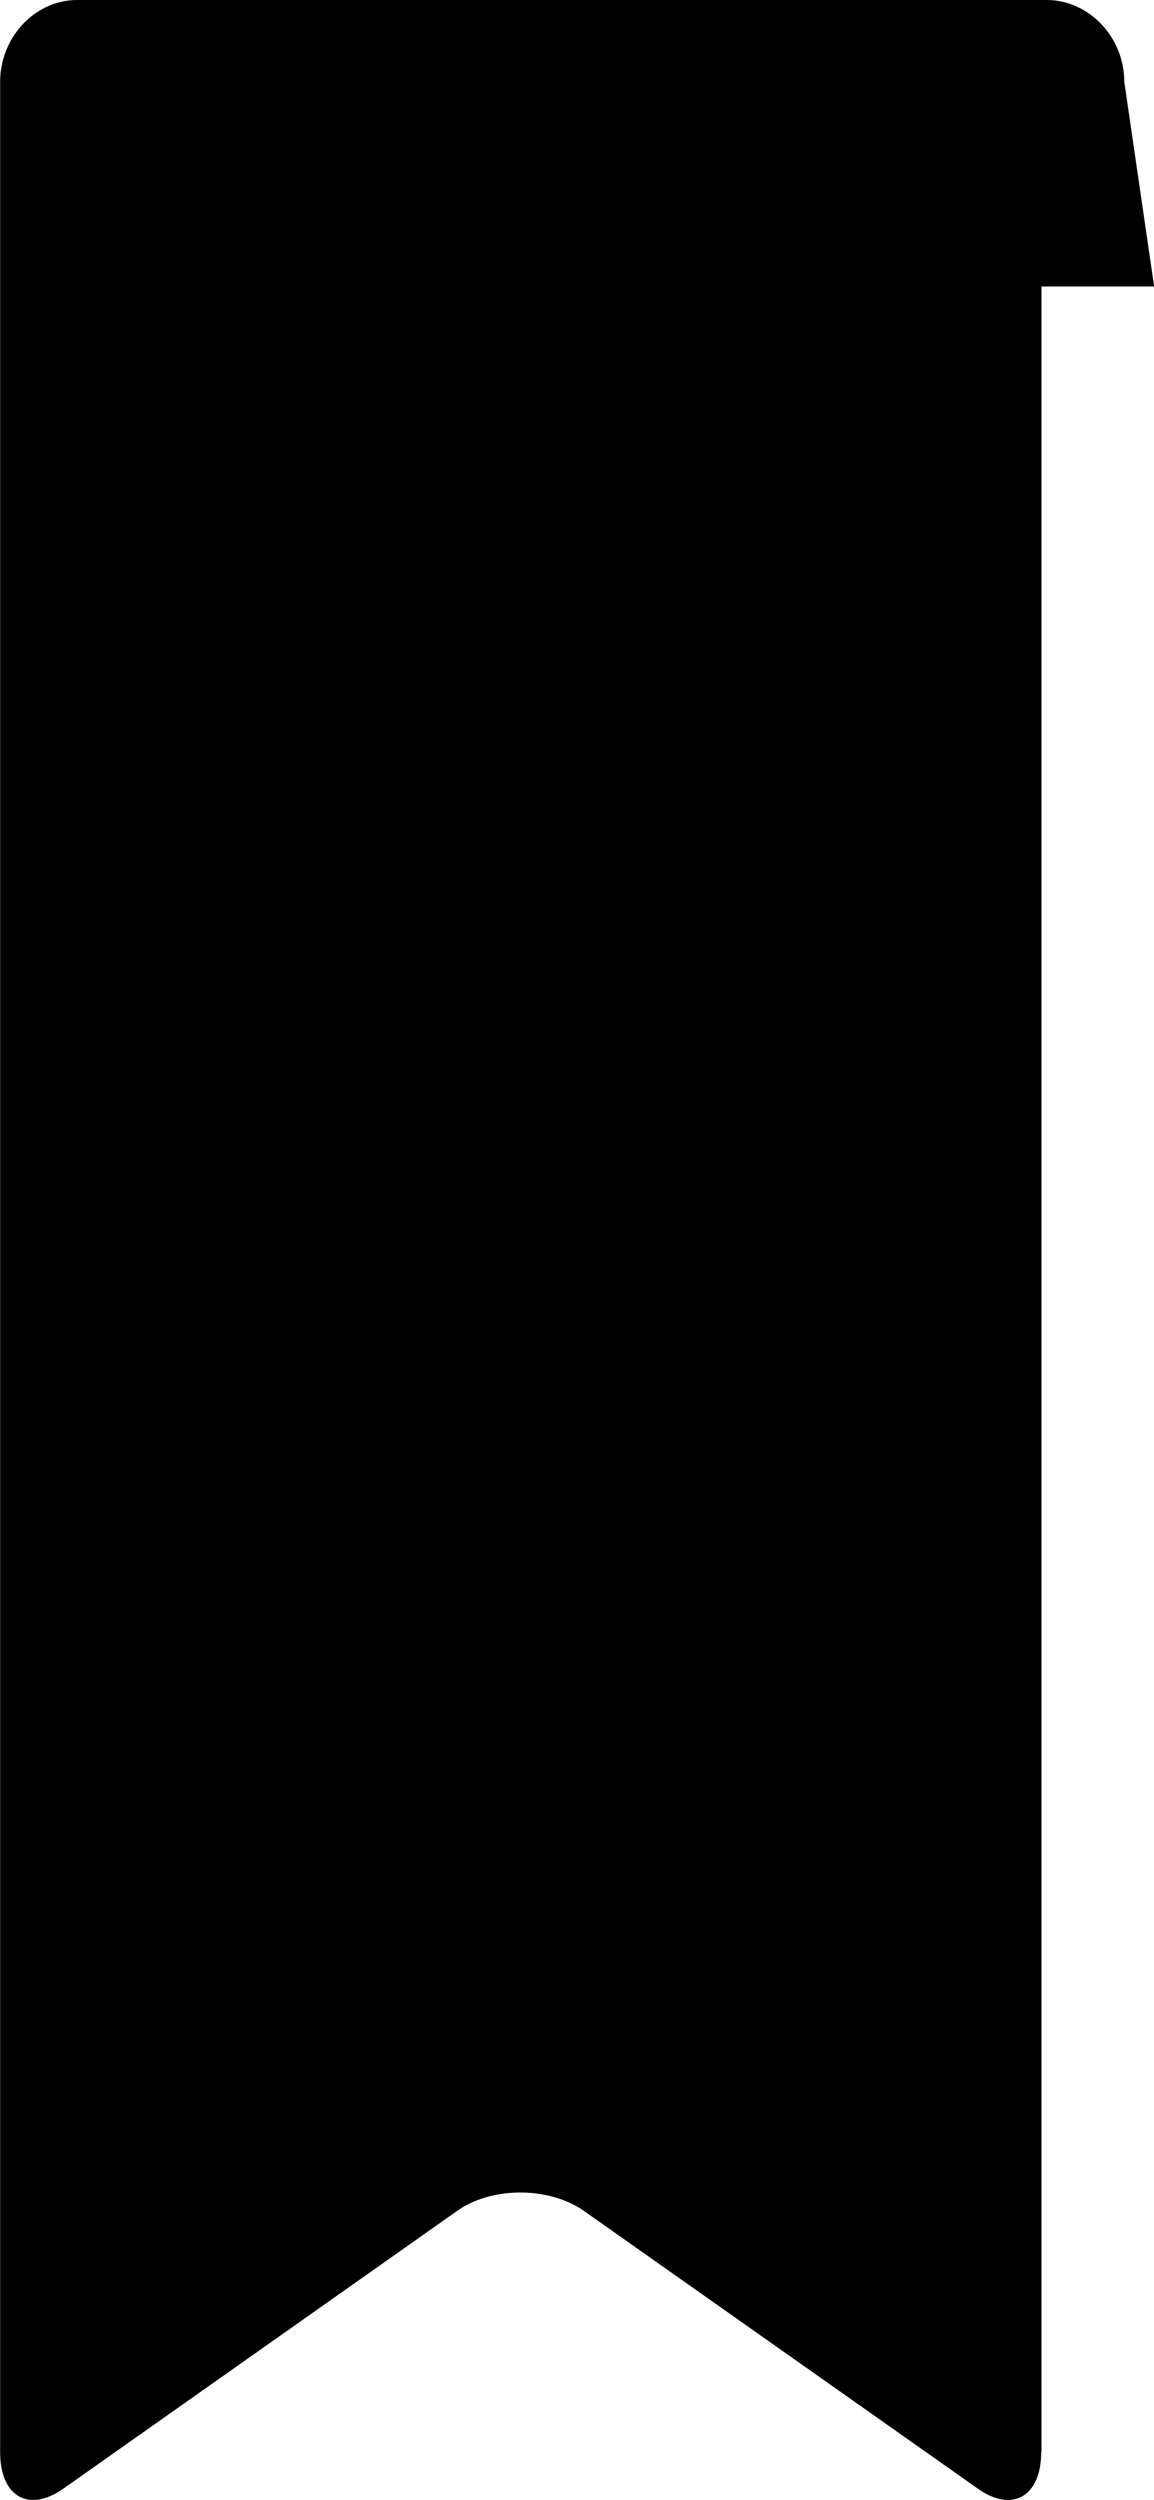 <svg xmlns="http://www.w3.org/2000/svg" xmlns:xlink="http://www.w3.org/1999/xlink" id="Layer_1" width="8" height="17.321" x="0" y="0" enable-background="new -2.563 .299 8 17.321" version="1.1" viewBox="-2.563 0.299 8 17.321" xml:space="preserve"><path d="M4.655,17.288c0,0.311-0.202,0.424-0.442,0.252l-2.726-1.921c-0.243-0.172-0.644-0.172-0.883,0l-2.725,1.921	c-0.242,0.172-0.441,0.059-0.441-0.252V0.866c0-0.309,0.242-0.567,0.533-0.567h6.148c0.295,0,0.538,0.259,0.538,0.567v16.422H4.655z"/><path d="M5.438,2.284L5.231,0.866c0-0.309-0.244-0.567-0.539-0.567h-6.146c-0.29,0-0.533,0.259-0.533,0.567l0.206,1.418H5.438z"/></svg>